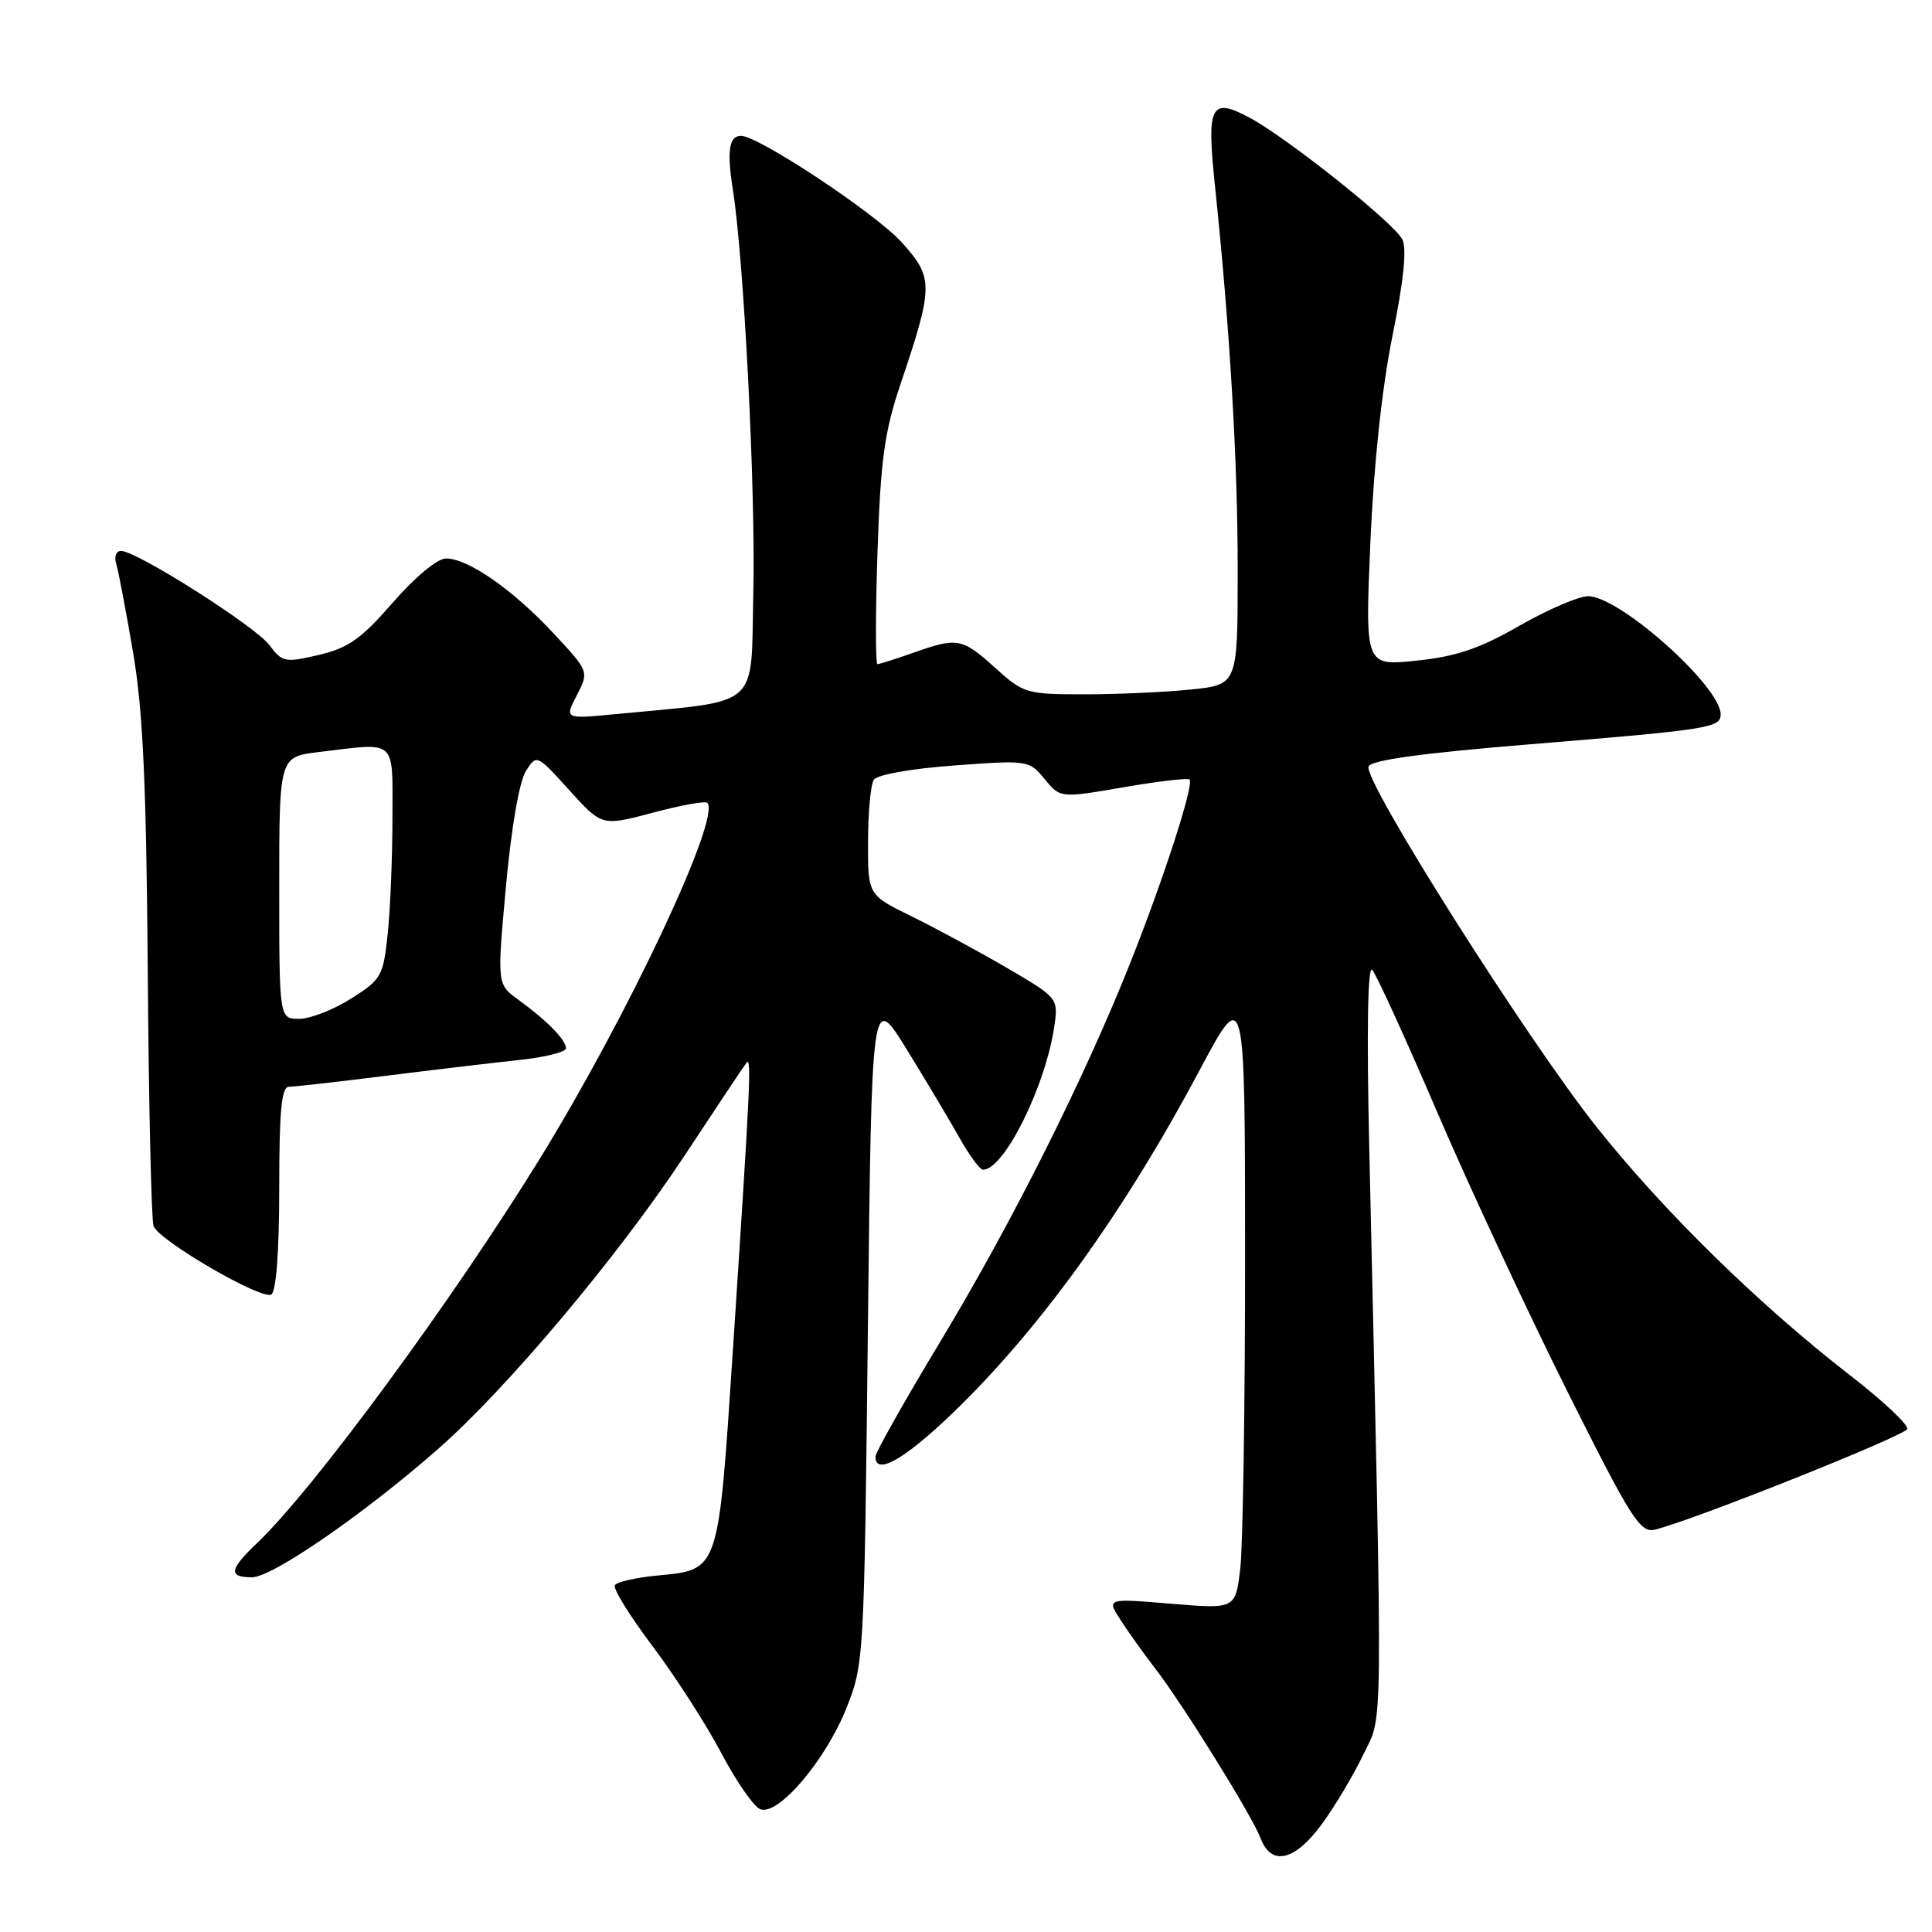 <?xml version="1.0" encoding="UTF-8" standalone="no"?>
<!DOCTYPE svg PUBLIC "-//W3C//DTD SVG 1.1//EN" "http://www.w3.org/Graphics/SVG/1.1/DTD/svg11.dtd" >
<svg xmlns="http://www.w3.org/2000/svg" xmlns:xlink="http://www.w3.org/1999/xlink" version="1.1" viewBox="0 0 256 256">
 <g >
 <path fill="currentColor"
d=" M 175.12 241.75 C 176.84 239.41 179.32 235.25 180.64 232.50 C 183.30 226.96 183.25 232.28 181.43 152.00 C 181.08 136.61 181.23 127.87 181.82 128.50 C 182.34 129.05 186.23 137.56 190.46 147.42 C 194.70 157.28 202.43 173.86 207.64 184.28 C 216.19 201.37 217.33 203.16 219.31 202.68 C 224.33 201.46 252.42 190.25 252.72 189.35 C 252.90 188.80 249.50 185.61 245.16 182.25 C 233.05 172.86 220.47 160.54 211.57 149.35 C 202.34 137.73 180.62 103.42 181.34 101.57 C 181.66 100.72 188.37 99.80 202.65 98.63 C 226.47 96.68 228.00 96.44 228.00 94.66 C 228.00 90.95 214.60 79.00 210.44 79.00 C 209.19 79.00 205.10 80.76 201.34 82.91 C 196.04 85.95 192.97 86.99 187.69 87.54 C 180.88 88.25 180.88 88.25 181.58 71.87 C 182.03 61.58 183.11 51.42 184.51 44.50 C 186.01 37.11 186.43 32.91 185.81 31.71 C 184.67 29.50 170.49 18.21 165.55 15.58 C 160.43 12.85 159.87 13.94 160.98 24.53 C 162.96 43.41 164.01 61.06 164.00 75.61 C 164.00 90.72 164.00 90.72 157.85 91.36 C 154.47 91.71 148.11 92.00 143.72 92.00 C 136.01 92.00 135.61 91.88 131.87 88.50 C 127.48 84.53 126.88 84.42 121.00 86.50 C 118.66 87.33 116.53 88.00 116.27 88.00 C 116.00 88.00 116.00 81.36 116.27 73.25 C 116.68 60.98 117.19 57.24 119.29 51.00 C 123.72 37.84 123.73 36.82 119.47 32.10 C 116.02 28.28 100.51 18.00 98.19 18.00 C 96.60 18.00 96.30 19.99 97.10 25.07 C 98.58 34.46 100.13 64.87 99.82 78.50 C 99.46 94.17 101.09 92.73 81.65 94.62 C 74.80 95.28 74.80 95.28 76.43 92.13 C 78.06 88.98 78.06 88.98 73.28 83.85 C 67.91 78.10 62.01 74.00 59.09 74.00 C 57.96 74.00 55.01 76.45 52.06 79.83 C 47.87 84.65 46.17 85.86 42.25 86.78 C 37.76 87.83 37.40 87.76 35.69 85.47 C 33.81 82.97 18.11 73.00 16.04 73.00 C 15.38 73.00 15.10 73.77 15.41 74.75 C 15.70 75.71 16.71 81.00 17.64 86.50 C 18.95 94.20 19.39 103.93 19.58 128.80 C 19.71 146.56 20.06 161.71 20.35 162.47 C 21.09 164.41 34.69 172.31 35.95 171.53 C 36.60 171.13 37.00 165.71 37.00 157.44 C 37.00 147.12 37.30 144.00 38.29 144.00 C 39.00 144.00 44.74 143.35 51.04 142.56 C 57.34 141.77 65.31 140.83 68.75 140.46 C 72.19 140.10 75.00 139.40 75.00 138.90 C 75.00 137.80 72.44 135.19 68.67 132.46 C 65.86 130.42 65.86 130.42 67.04 117.46 C 67.73 109.84 68.81 103.56 69.66 102.21 C 71.10 99.92 71.10 99.92 75.43 104.70 C 79.76 109.48 79.76 109.48 86.49 107.69 C 90.20 106.70 93.45 106.11 93.72 106.38 C 95.59 108.26 83.21 134.57 71.55 153.50 C 59.99 172.26 41.54 197.36 34.09 204.44 C 30.37 207.97 30.22 209.00 33.39 209.00 C 36.06 209.00 48.06 200.74 57.92 192.11 C 67.09 184.10 81.97 166.40 90.79 153.00 C 94.96 146.68 98.62 141.18 98.93 140.80 C 99.60 139.97 99.41 143.99 97.12 178.77 C 95.16 208.52 95.35 207.97 87.05 208.77 C 84.25 209.04 81.74 209.61 81.47 210.05 C 81.20 210.49 83.46 214.14 86.50 218.17 C 89.53 222.20 93.62 228.57 95.59 232.32 C 97.57 236.06 99.88 239.40 100.74 239.73 C 103.10 240.64 109.32 233.36 112.11 226.44 C 114.48 220.56 114.51 220.05 115.00 176.01 C 115.50 131.53 115.50 131.53 120.12 139.01 C 122.66 143.13 125.81 148.41 127.12 150.74 C 128.43 153.08 129.84 154.99 130.25 154.99 C 133.06 155.02 138.60 143.82 139.72 135.86 C 140.23 132.27 140.15 132.18 133.37 128.22 C 129.59 126.02 123.91 122.95 120.75 121.40 C 115.00 118.58 115.00 118.58 115.02 111.54 C 115.02 107.67 115.37 103.97 115.78 103.33 C 116.21 102.65 120.71 101.85 126.44 101.43 C 136.23 100.71 136.37 100.73 138.42 103.23 C 140.50 105.76 140.50 105.76 148.85 104.32 C 153.45 103.53 157.39 103.06 157.62 103.29 C 158.25 103.91 154.23 116.34 149.80 127.50 C 143.69 142.89 134.08 162.05 124.60 177.76 C 119.87 185.60 116.00 192.46 116.00 193.01 C 116.00 195.56 119.80 193.42 126.22 187.25 C 137.70 176.22 148.90 160.68 158.85 142.00 C 164.97 130.50 164.97 130.50 164.98 166.50 C 164.98 186.30 164.69 204.91 164.34 207.86 C 163.70 213.21 163.70 213.21 155.16 212.50 C 146.63 211.79 146.63 211.79 148.47 214.64 C 149.48 216.22 151.52 219.07 153.01 221.00 C 156.68 225.74 165.89 240.57 167.03 243.57 C 168.45 247.31 171.54 246.61 175.12 241.75 Z  M 37.00 117.64 C 37.00 100.28 37.00 100.28 42.25 99.65 C 52.73 98.39 52.00 97.74 52.00 108.35 C 52.00 113.50 51.72 120.39 51.38 123.68 C 50.78 129.36 50.55 129.78 46.52 132.32 C 44.19 133.80 41.10 135.00 39.65 135.00 C 37.00 135.00 37.00 135.00 37.00 117.64 Z "/>
</g>
</svg>